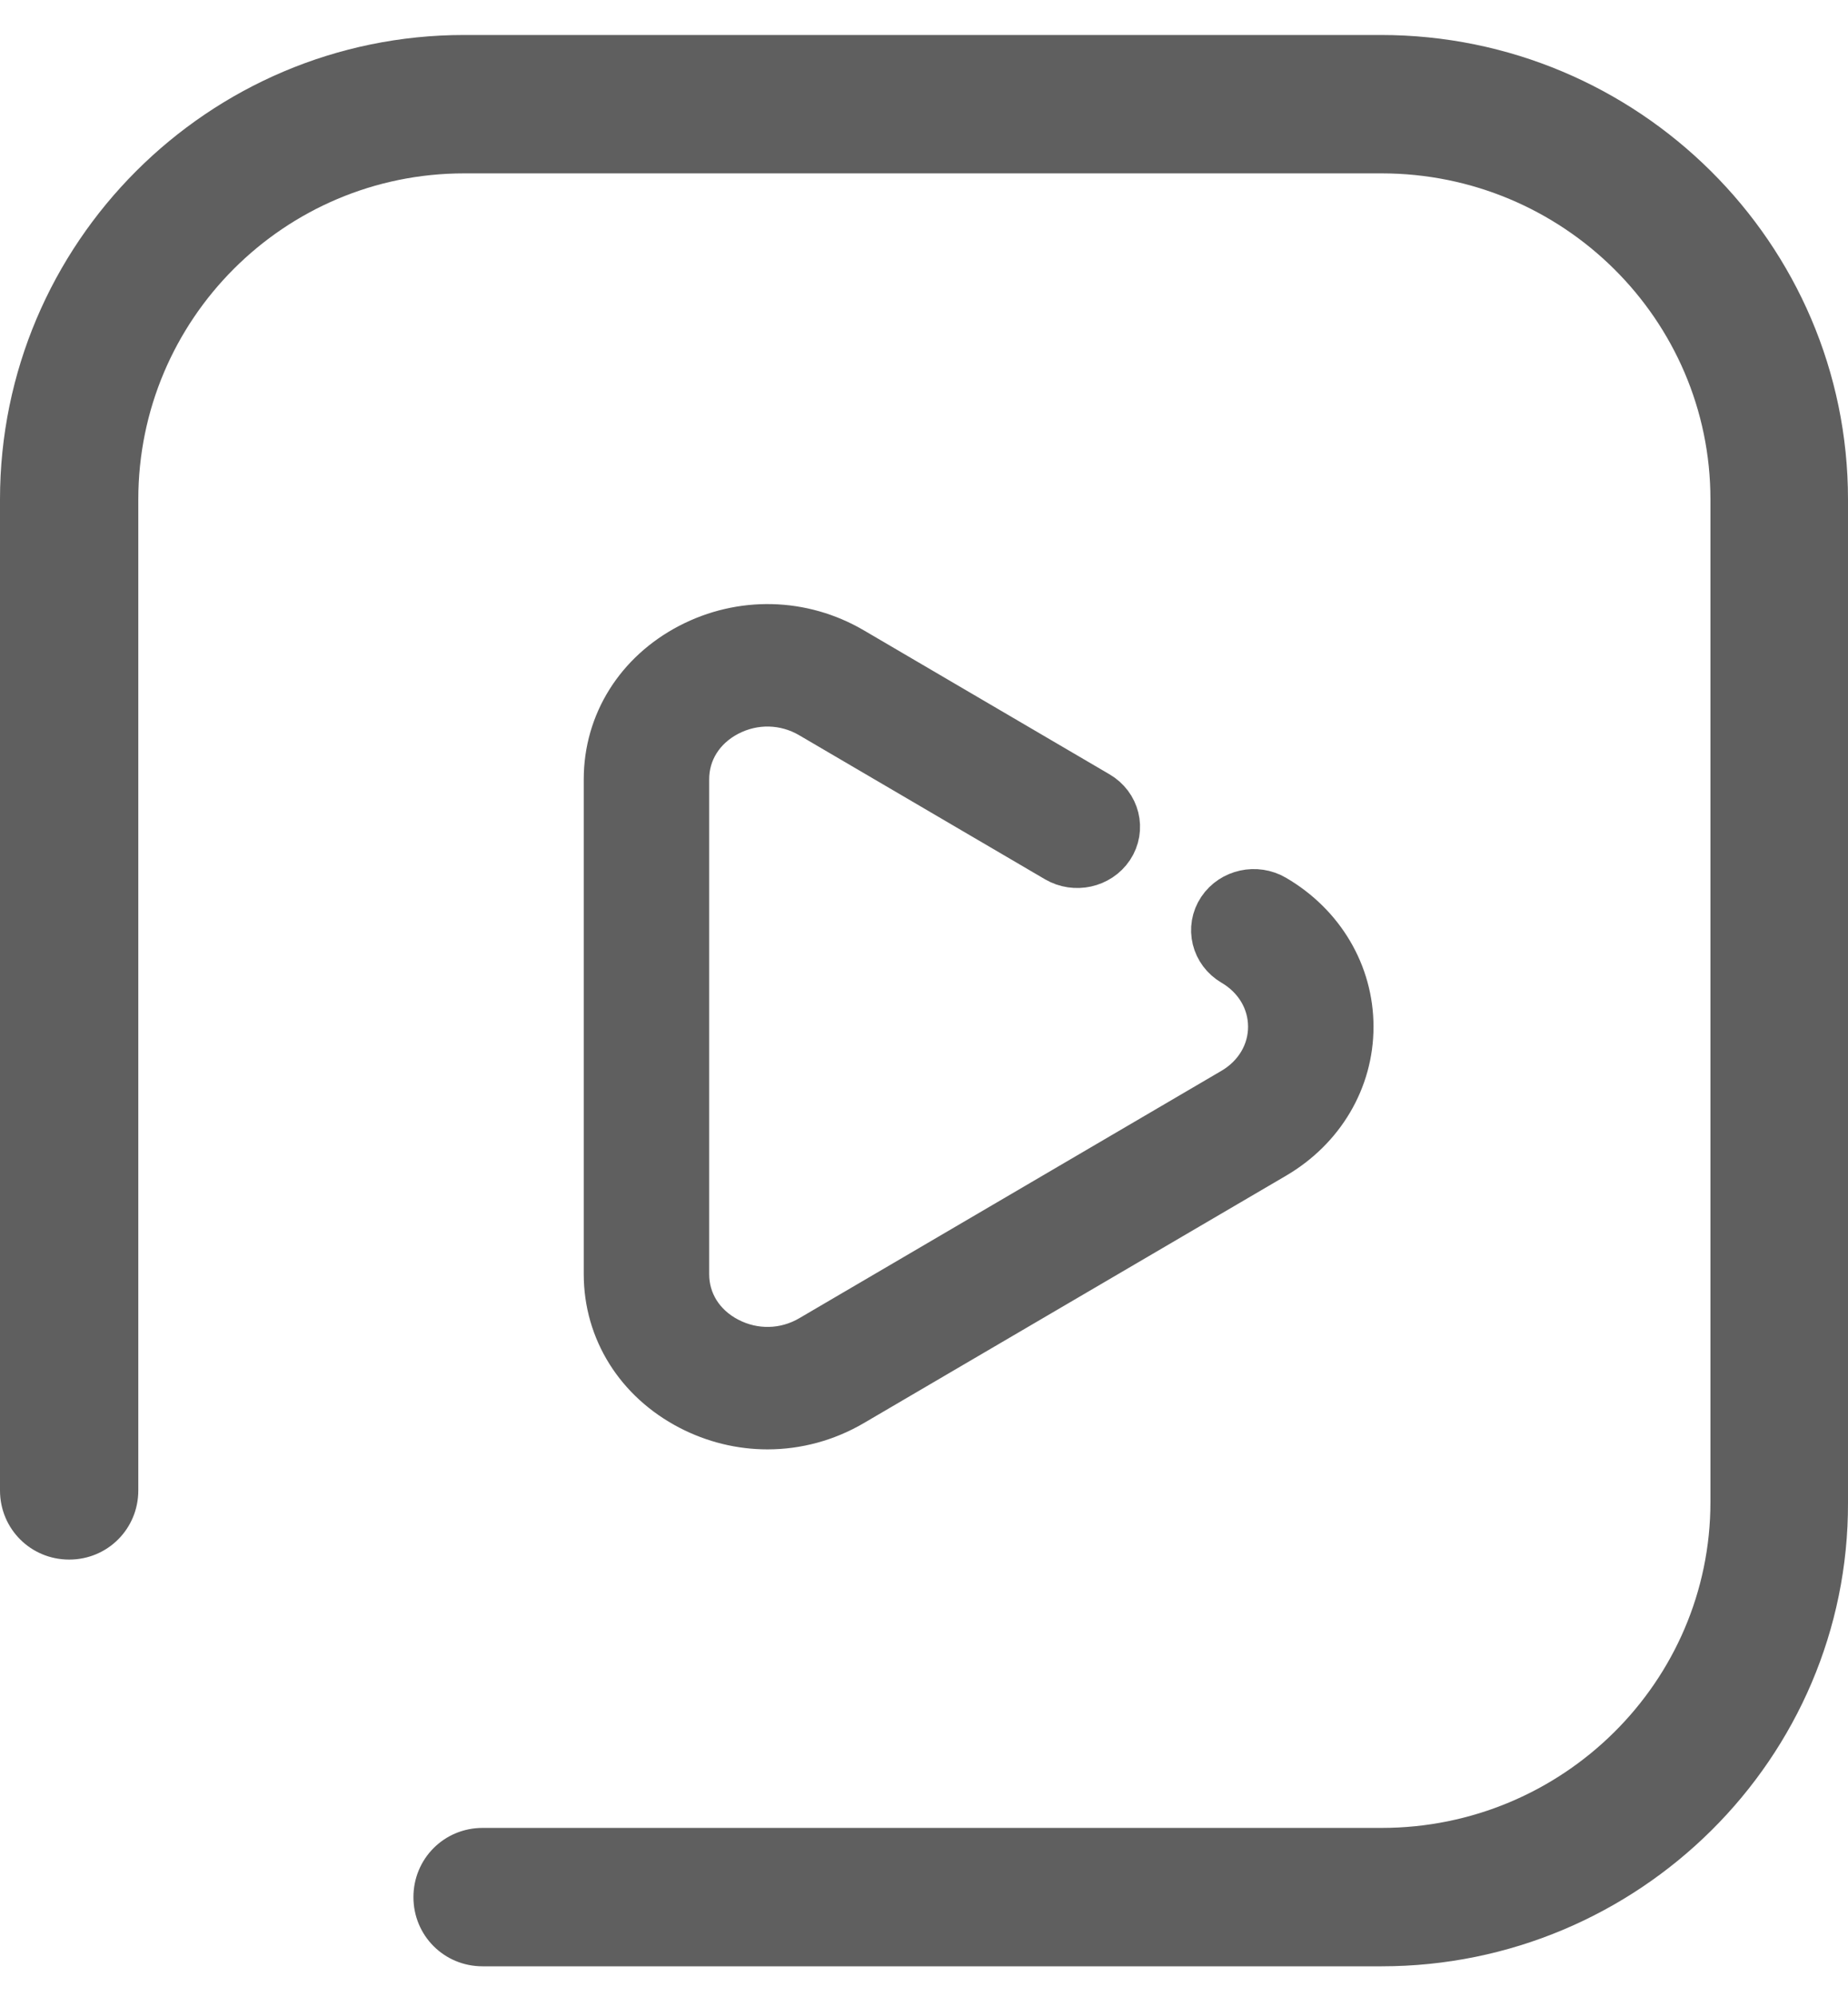 <svg width="25" height="27" viewBox="0 0 25 27" fill="none" xmlns="http://www.w3.org/2000/svg">
<path d="M17.146 12.3C16.983 12.204 16.768 12.251 16.666 12.404C16.564 12.557 16.614 12.759 16.777 12.855C17.157 13.077 17.384 13.461 17.384 13.882C17.384 14.302 17.157 14.686 16.777 14.909L11.064 18.255C10.661 18.491 10.172 18.502 9.757 18.286C9.341 18.07 9.094 17.674 9.094 17.228V10.536C9.094 10.089 9.341 9.694 9.757 9.477C10.172 9.261 10.661 9.273 11.064 9.509L14.39 11.457C14.553 11.552 14.768 11.505 14.87 11.352C14.972 11.199 14.922 10.997 14.758 10.901L11.432 8.953C10.811 8.59 10.059 8.572 9.419 8.905C8.779 9.239 8.397 9.848 8.397 10.536V17.228C8.397 17.915 8.779 18.524 9.419 18.858C9.724 19.017 10.054 19.096 10.383 19.096C10.746 19.096 11.107 19 11.432 18.81L17.146 15.464C17.731 15.121 18.081 14.53 18.081 13.882C18.081 13.234 17.731 12.642 17.146 12.3Z" fill="#5F5F5F" stroke="#5F5F5F"/>
<path d="M18.69 26.585H6.528C6.008 26.585 5.593 26.17 5.593 25.65C5.593 25.13 6.008 24.714 6.528 24.714H18.69C21.143 24.714 23.139 22.739 23.139 20.307V6.752C23.139 4.319 21.143 2.344 18.69 2.344H6.279C3.846 2.344 1.871 4.319 1.871 6.752V20.151C1.871 20.671 1.455 21.086 0.936 21.086C0.416 21.086 0 20.671 0 20.151V6.752C0 3.29 2.817 0.473 6.279 0.473H18.68C22.162 0.473 25 3.29 25 6.752V20.317C25.01 23.768 22.172 26.585 18.69 26.585Z" fill="#5F5F5F"/>
</svg>
